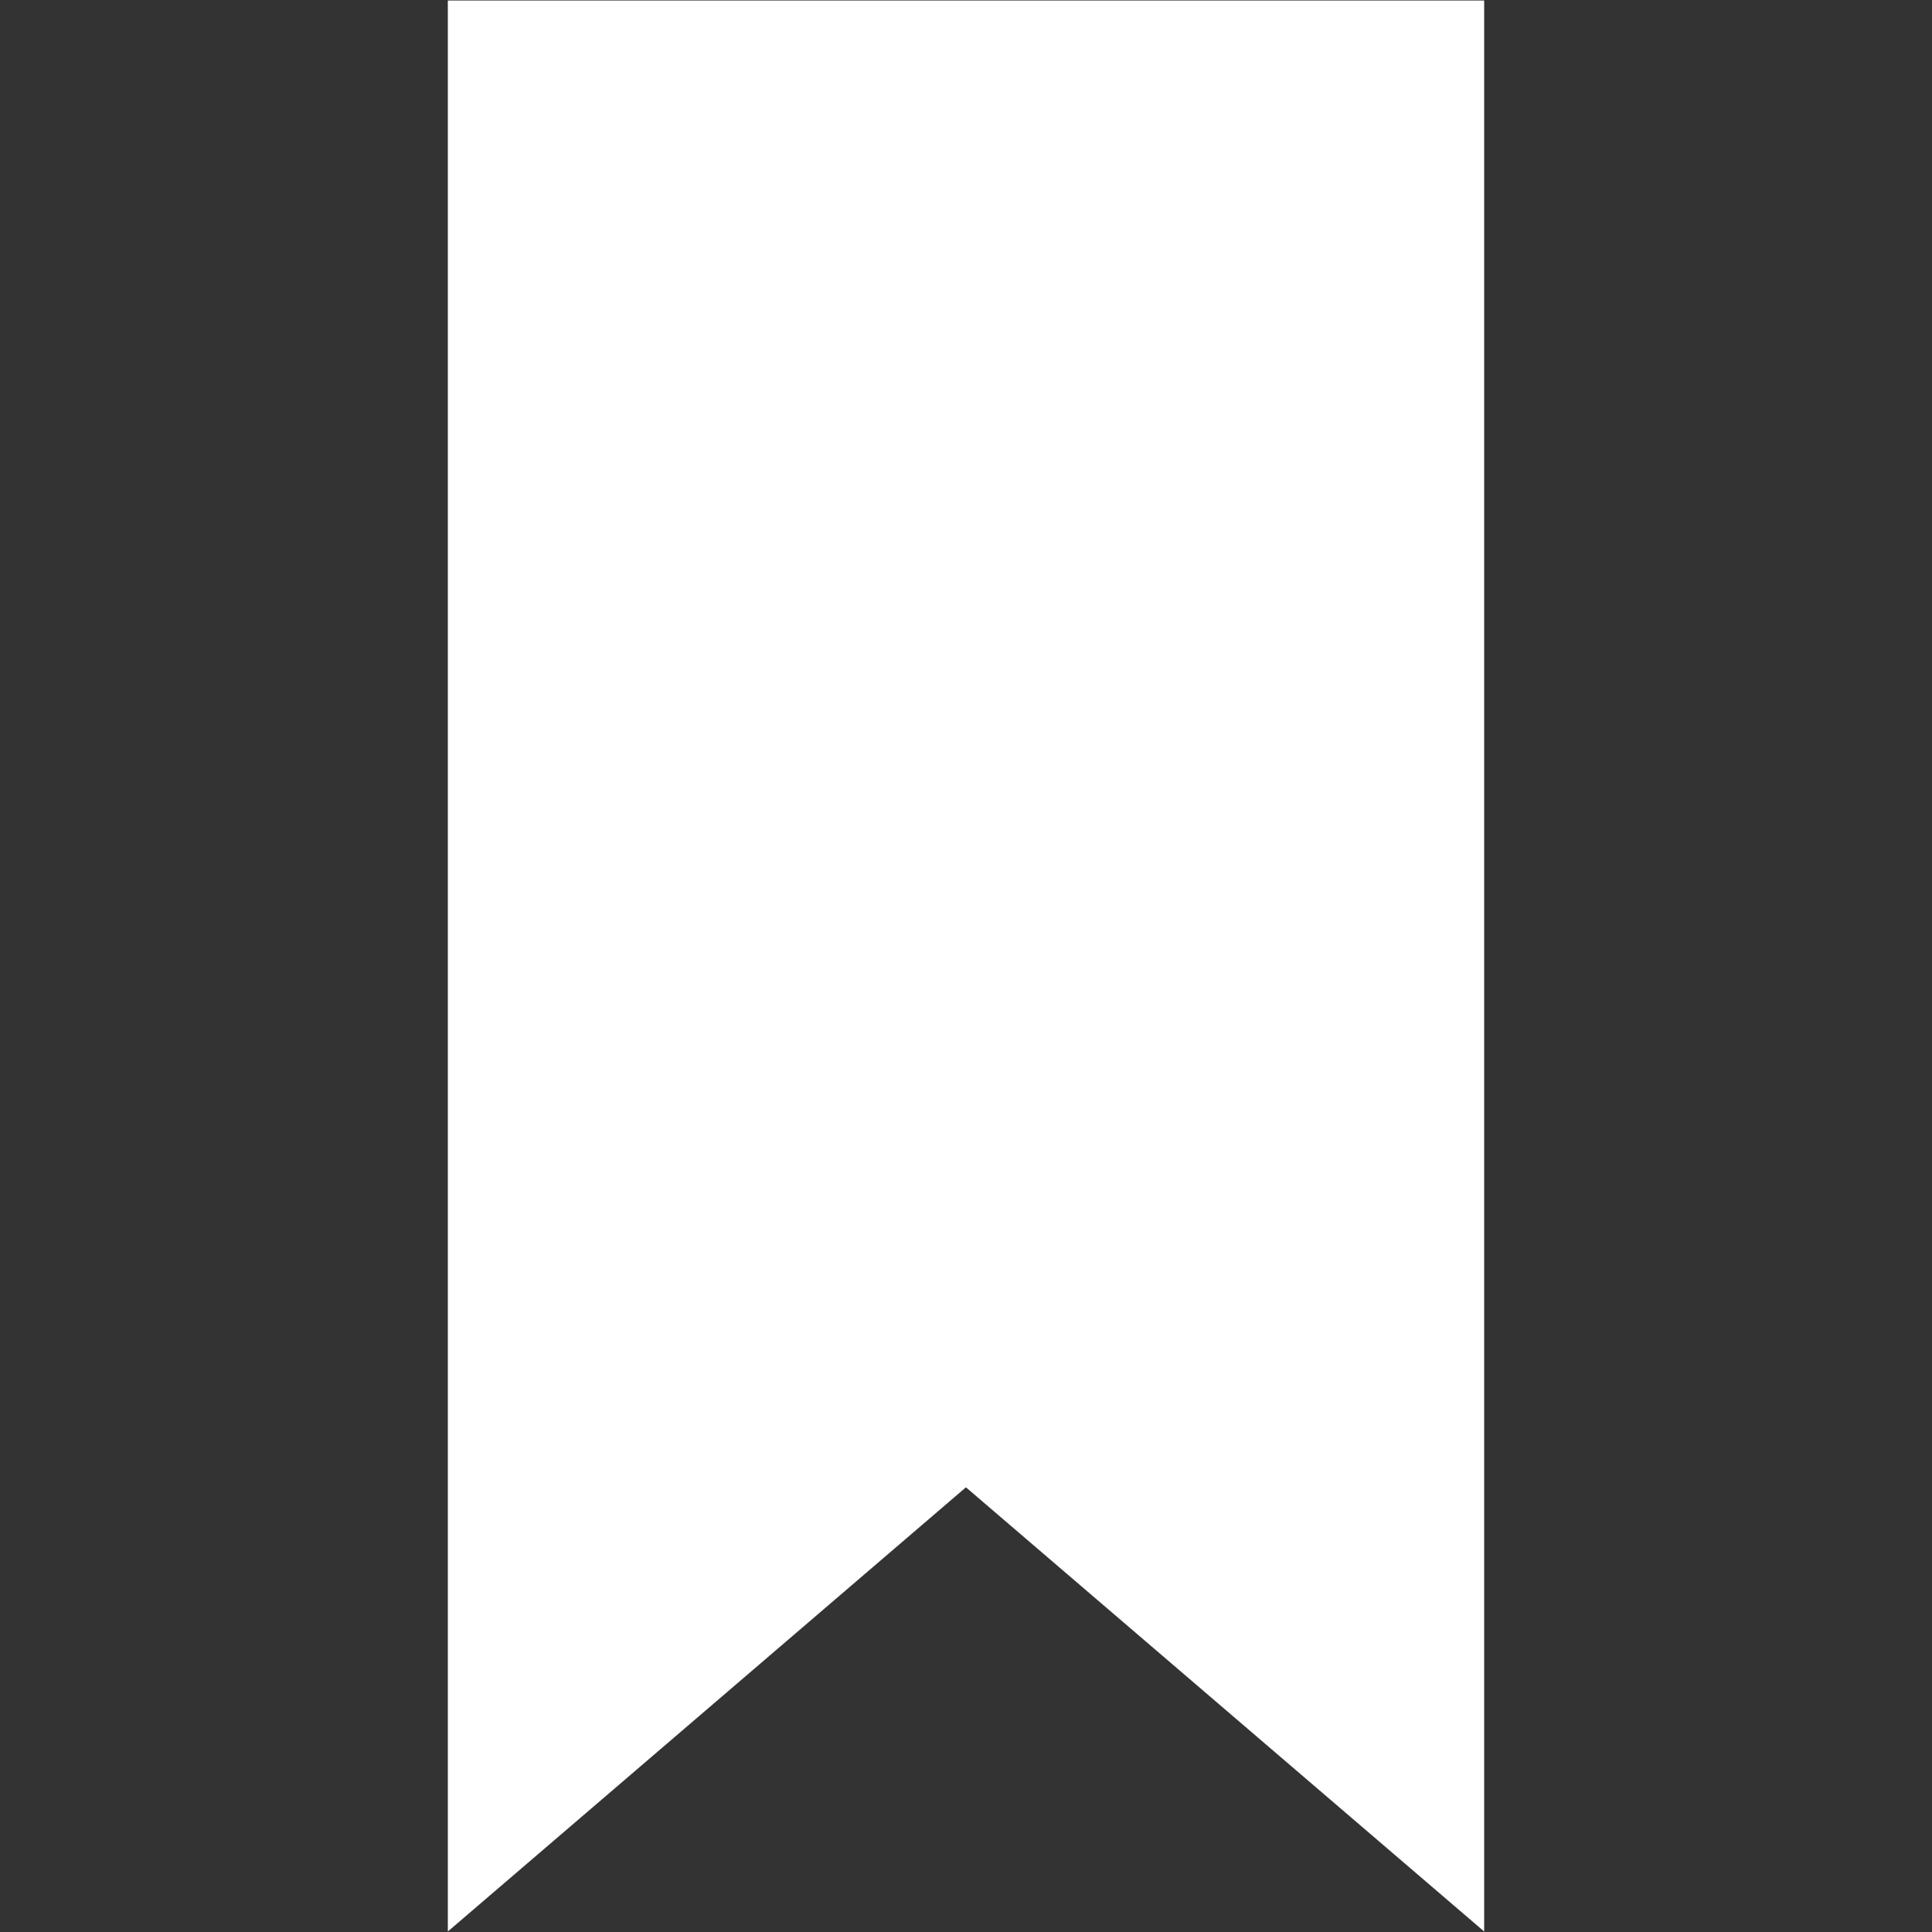 <svg height='300px' width='300px'  fill="white" xmlns="http://www.w3.org/2000/svg" xmlns:xlink="http://www.w3.org/1999/xlink" version="1.1" x="0px" y="0px" viewBox="0 0 512 512" enable-background="new 0 0 512 512" xml:space="preserve"><rect x="0" y="0" width="512" height="512" fill="#333333" stroke="none"/><polygon points="118.679,0.134 118.679,511.865 118.679,511.865 255.984,394.152 393.321,511.865   393.321,511.865 393.321,0.134 "></polygon></svg>